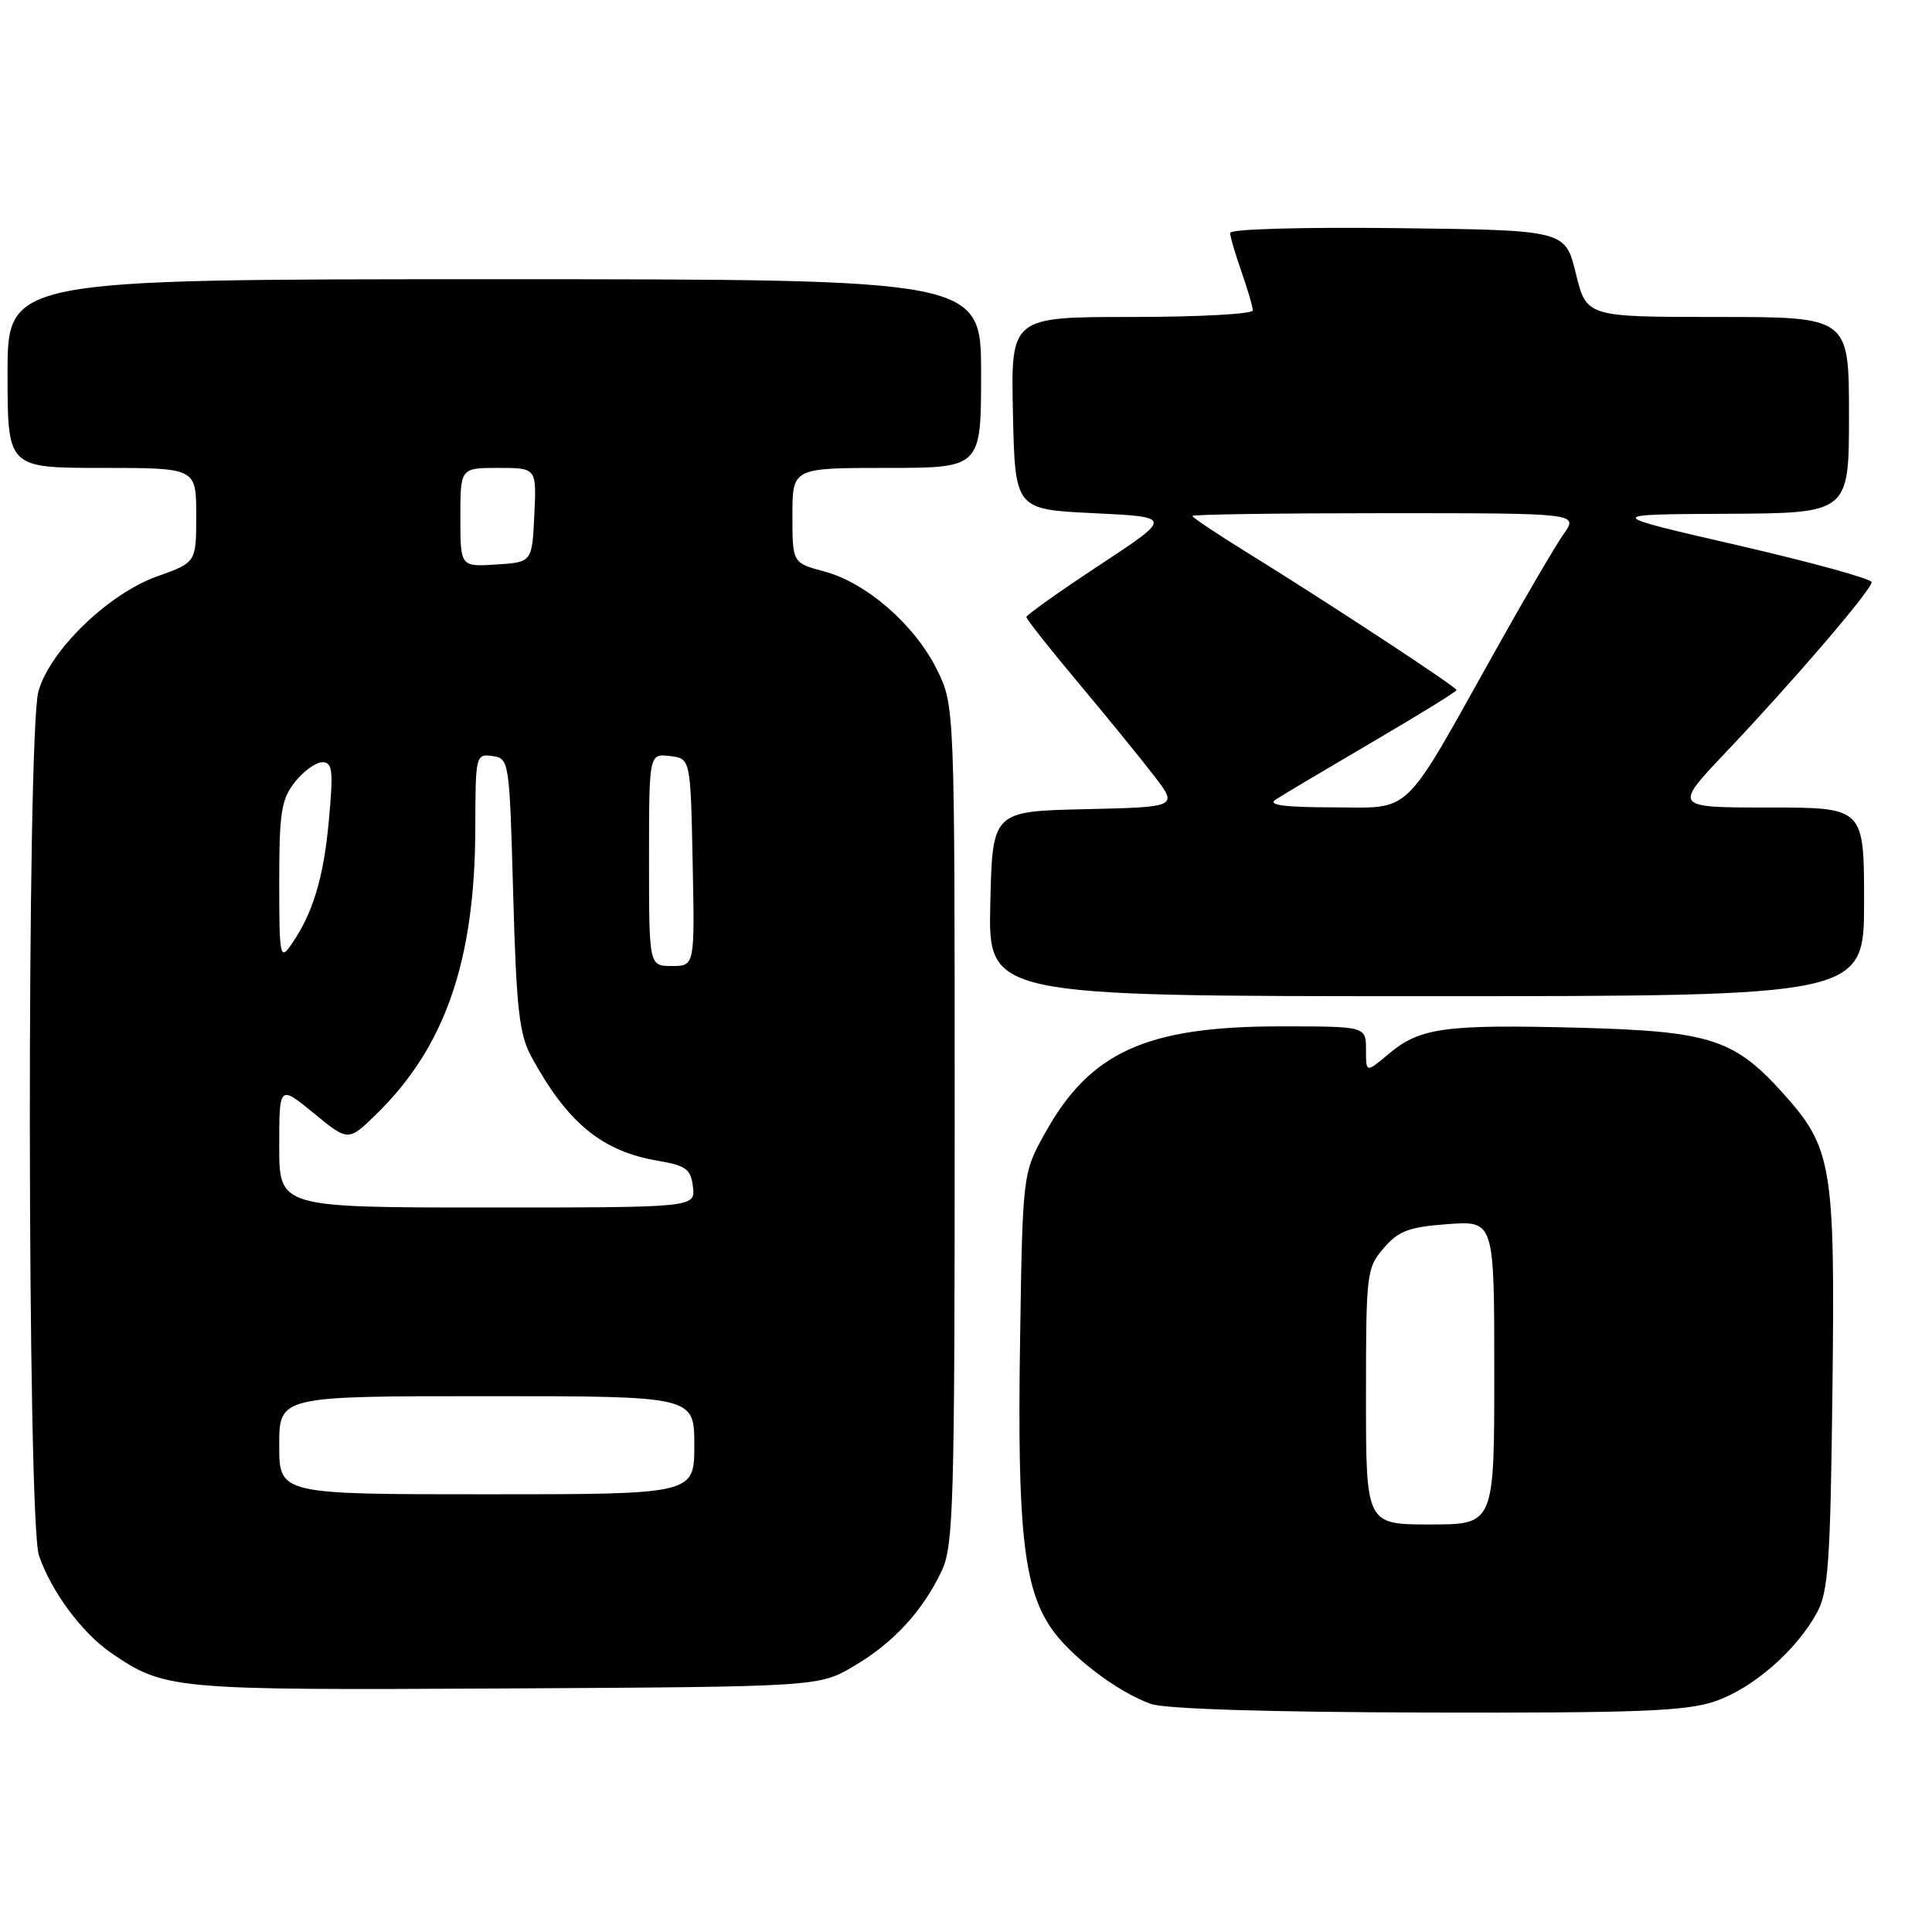 <?xml version="1.0" encoding="UTF-8" standalone="no"?>
<!DOCTYPE svg PUBLIC "-//W3C//DTD SVG 1.1//EN" "http://www.w3.org/Graphics/SVG/1.1/DTD/svg11.dtd" >
<svg xmlns="http://www.w3.org/2000/svg" xmlns:xlink="http://www.w3.org/1999/xlink" version="1.1" viewBox="0 0 256 256">
 <g >
 <path fill="currentColor"
d=" M 227.23 225.44 C 232.25 223.73 238.00 218.73 240.75 213.70 C 242.27 210.93 242.54 206.98 242.81 184.06 C 243.16 154.34 242.78 152.09 236.18 144.77 C 229.75 137.66 226.54 136.64 209.23 136.18 C 191.45 135.72 188.14 136.17 184.03 139.63 C 181.00 142.18 181.00 142.18 181.00 139.09 C 181.00 136.00 181.00 136.00 169.66 136.00 C 151.89 136.00 144.42 139.39 138.45 150.18 C 135.50 155.50 135.50 155.50 135.16 178.03 C 134.79 202.53 135.64 210.37 139.25 215.69 C 141.80 219.44 148.04 224.19 152.50 225.78 C 154.38 226.44 168.04 226.87 189.07 226.92 C 217.05 226.99 223.41 226.74 227.23 225.44 Z  M 113.14 220.77 C 118.38 217.69 122.26 213.48 124.79 208.13 C 126.34 204.84 126.50 199.32 126.50 149.00 C 126.50 93.50 126.50 93.50 124.16 88.75 C 121.25 82.83 114.82 77.22 109.25 75.73 C 105.00 74.59 105.00 74.59 105.00 68.29 C 105.00 62.00 105.00 62.00 117.50 62.00 C 130.00 62.00 130.00 62.00 130.00 49.50 C 130.00 37.00 130.00 37.00 65.50 37.00 C 1.00 37.00 1.00 37.00 1.00 49.50 C 1.00 62.00 1.00 62.00 13.50 62.00 C 26.00 62.00 26.00 62.00 26.00 68.27 C 26.00 74.53 26.00 74.53 20.86 76.36 C 14.37 78.66 6.60 86.18 5.09 91.62 C 3.53 97.22 3.60 201.51 5.16 206.10 C 6.76 210.83 10.86 216.36 14.70 219.00 C 21.83 223.89 22.77 223.97 67.00 223.73 C 108.50 223.50 108.50 223.50 113.14 220.77 Z  M 247.00 119.50 C 247.00 107.00 247.00 107.00 234.37 107.00 C 221.75 107.00 221.75 107.00 228.62 99.75 C 237.65 90.23 248.00 78.16 248.00 77.14 C 248.00 76.70 240.01 74.50 230.25 72.25 C 212.50 68.16 212.50 68.16 228.75 68.08 C 245.00 68.00 245.00 68.00 245.00 55.00 C 245.00 42.00 245.00 42.00 227.61 42.00 C 210.22 42.00 210.22 42.00 208.81 36.25 C 207.41 30.50 207.41 30.50 185.21 30.23 C 172.63 30.08 163.00 30.35 163.00 30.86 C 163.00 31.35 163.68 33.66 164.50 36.00 C 165.32 38.34 166.00 40.64 166.00 41.13 C 166.00 41.61 158.79 42.00 149.97 42.00 C 133.94 42.00 133.94 42.00 134.22 54.75 C 134.50 67.50 134.50 67.50 144.94 68.00 C 155.38 68.50 155.38 68.50 145.69 74.88 C 140.36 78.39 136.00 81.49 136.00 81.76 C 136.00 82.03 139.06 85.91 142.80 90.38 C 146.55 94.84 151.07 100.40 152.86 102.72 C 156.12 106.94 156.12 106.94 143.81 107.22 C 131.50 107.50 131.50 107.50 131.22 119.75 C 130.94 132.00 130.94 132.00 188.97 132.00 C 247.00 132.00 247.00 132.00 247.00 119.50 Z  M 181.00 185.06 C 181.00 168.71 181.08 168.01 183.35 165.38 C 185.32 163.09 186.69 162.58 191.85 162.20 C 198.00 161.76 198.00 161.76 198.00 181.88 C 198.00 202.00 198.00 202.00 189.50 202.00 C 181.00 202.00 181.00 202.00 181.00 185.06 Z  M 37.00 191.50 C 37.00 185.00 37.00 185.00 64.50 185.00 C 92.00 185.00 92.00 185.00 92.00 191.50 C 92.00 198.00 92.00 198.00 64.50 198.00 C 37.00 198.00 37.00 198.00 37.00 191.50 Z  M 37.00 151.88 C 37.00 143.76 37.00 143.76 41.58 147.51 C 46.15 151.26 46.15 151.26 49.86 147.64 C 59.00 138.72 62.95 127.27 62.98 109.68 C 63.00 100.07 63.05 99.87 65.25 100.18 C 67.47 100.50 67.51 100.77 68.00 118.50 C 68.42 133.68 68.80 137.05 70.40 140.00 C 75.19 148.80 79.75 152.55 87.18 153.81 C 90.92 154.45 91.54 154.91 91.82 157.27 C 92.13 160.00 92.13 160.00 64.57 160.00 C 37.00 160.00 37.00 160.00 37.00 151.88 Z  M 86.00 113.93 C 86.00 99.87 86.00 99.87 88.75 100.18 C 91.50 100.50 91.50 100.50 91.78 114.25 C 92.06 128.00 92.06 128.00 89.03 128.00 C 86.00 128.00 86.00 128.00 86.00 113.93 Z  M 37.00 116.86 C 37.00 107.66 37.27 105.92 39.07 103.63 C 40.21 102.19 41.85 101.00 42.71 101.00 C 44.06 101.00 44.18 102.08 43.58 108.67 C 42.89 116.34 41.44 121.11 38.54 125.24 C 37.11 127.29 37.00 126.68 37.00 116.86 Z  M 61.00 68.55 C 61.00 62.00 61.00 62.00 66.05 62.00 C 71.10 62.00 71.10 62.00 70.80 68.25 C 70.50 74.50 70.50 74.50 65.75 74.80 C 61.00 75.11 61.00 75.11 61.00 68.55 Z  M 169.00 105.97 C 169.82 105.42 175.56 102.01 181.75 98.38 C 187.94 94.76 193.00 91.64 193.00 91.44 C 193.00 91.02 175.76 79.71 165.10 73.12 C 161.19 70.70 158.00 68.57 158.00 68.37 C 158.00 68.16 169.51 68.00 183.57 68.00 C 209.14 68.00 209.14 68.00 207.20 70.75 C 206.13 72.26 202.00 79.31 198.03 86.42 C 185.67 108.52 187.25 107.00 176.62 106.98 C 170.20 106.97 167.94 106.67 169.00 105.97 Z "/>
</g>
</svg>